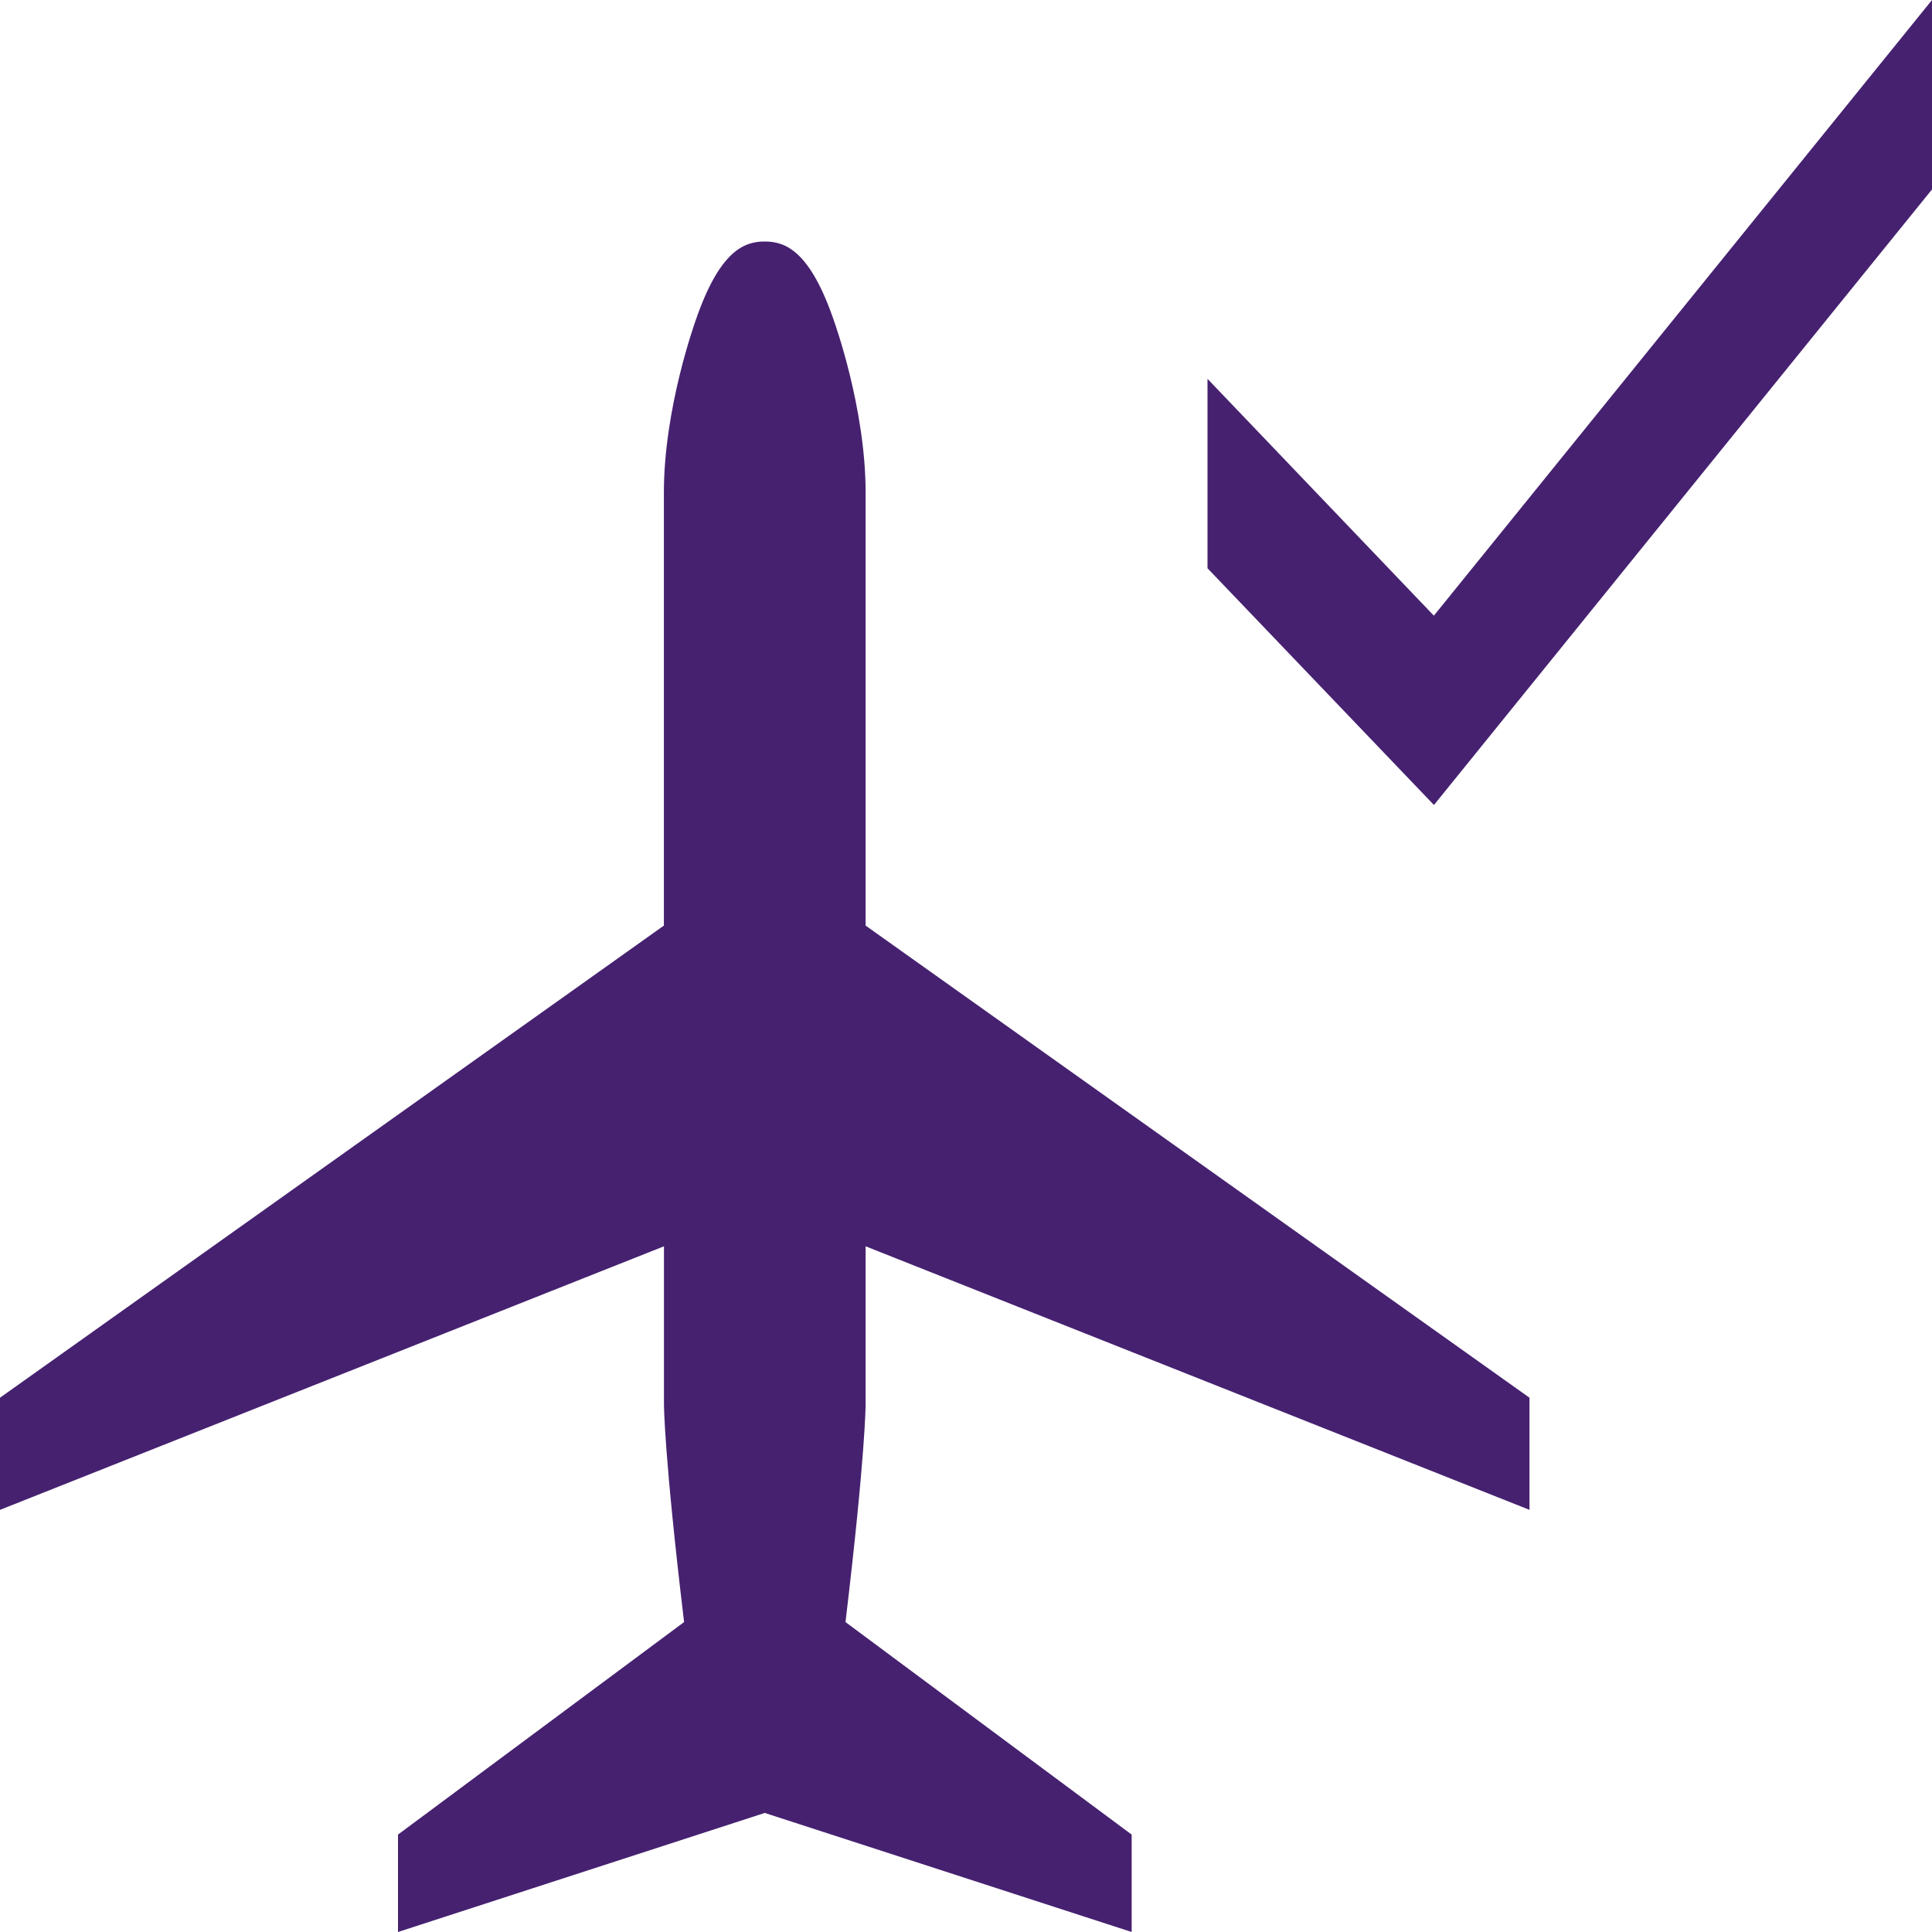 <svg xmlns="http://www.w3.org/2000/svg" xmlns:xlink="http://www.w3.org/1999/xlink" width="24" height="24"><defs><path id="a" d="M9.5 22.521L4.944 24v-1.21l3.554-2.64c-.25-2.09-.25-2.705-.25-2.705v-1.963L0 18.756v-1.393l8.247-5.865V6.119c0-1.057.393-2.13.393-2.134.298-.87.603-.985.86-.985.258 0 .562.116.86.985 0 .004.393 1.077.393 2.134v5.379L19 17.363v1.393l-8.247-3.274v1.963s0 .614-.25 2.705l3.555 2.64V24L9.5 22.521m8.312-14.873L15 4.706v2.353L17.813 10 24 2.353V0l-6.188 7.648z"/></defs><use fill="#462170" xlink:href="#a" fill-rule="evenodd"/></svg>
